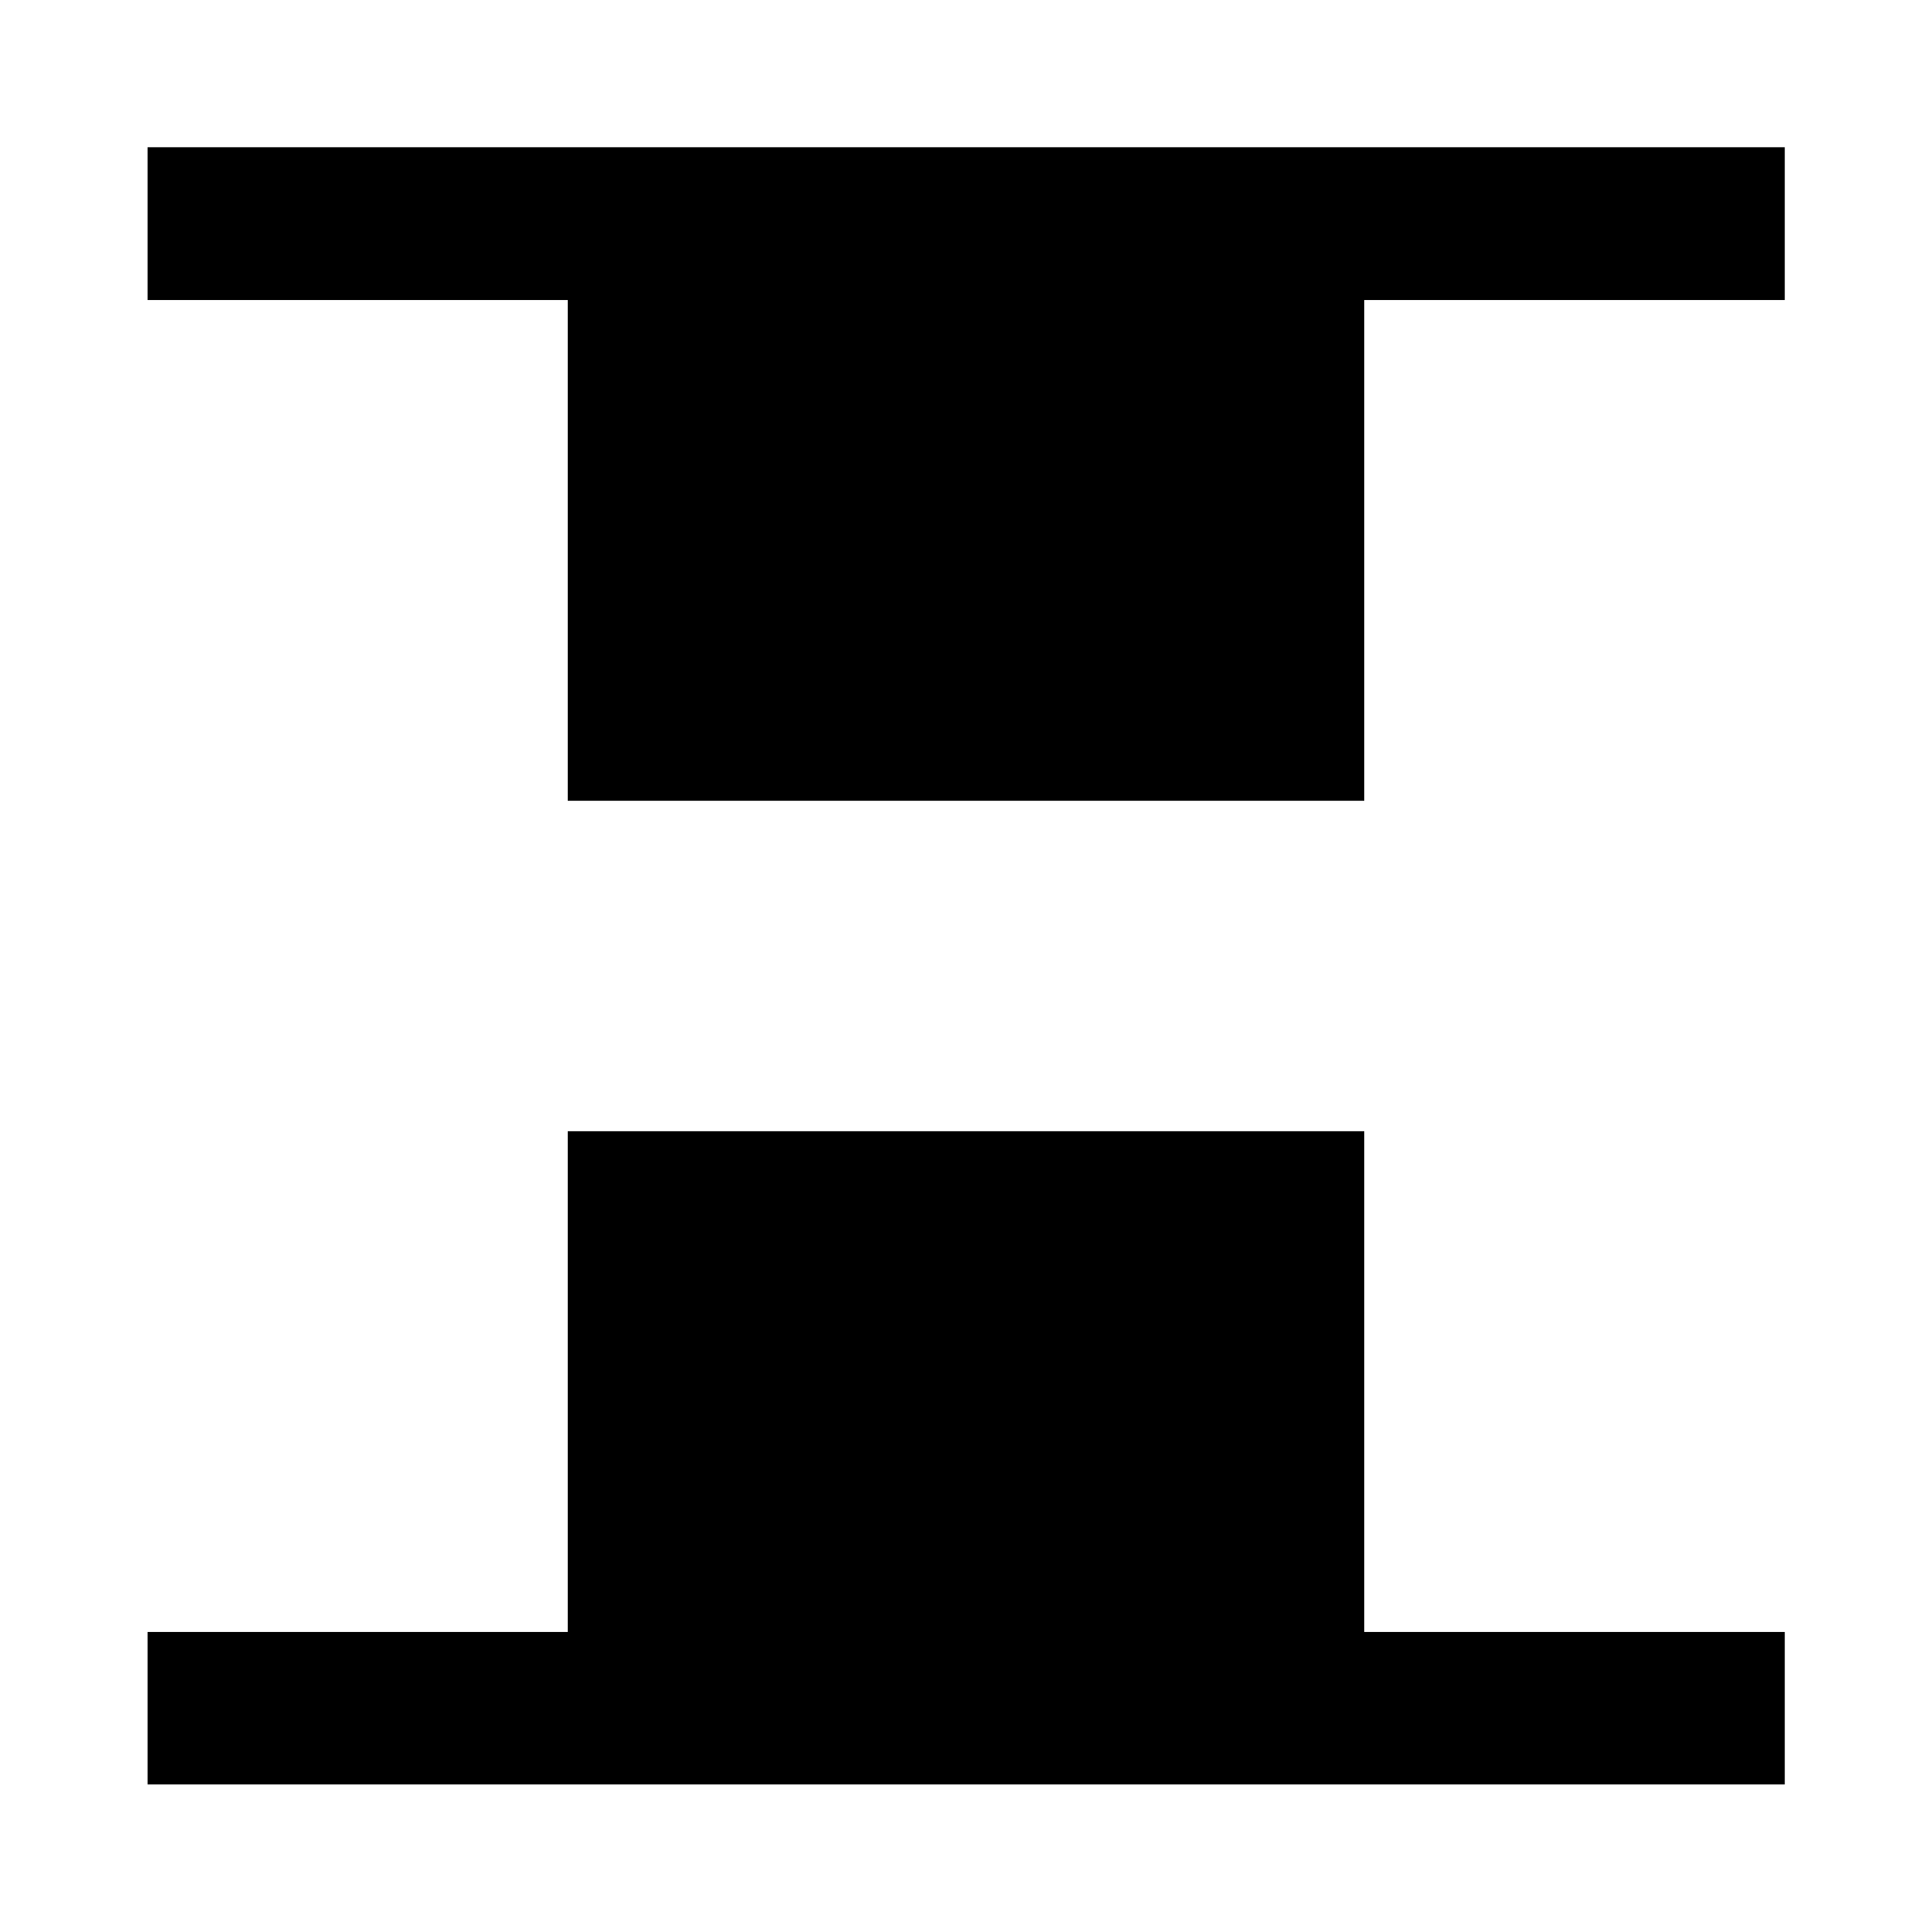 <svg xmlns="http://www.w3.org/2000/svg" height="40" viewBox="0 -960 960 960" width="40"><path d="M282.12-562.12v-248.82H73.3v-75.92h813.56v75.92H677.88v248.82H282.12ZM73.3-73.3v-75.76h208.82v-248.82h395.76v248.82h208.98v75.76H73.3Z"/></svg>